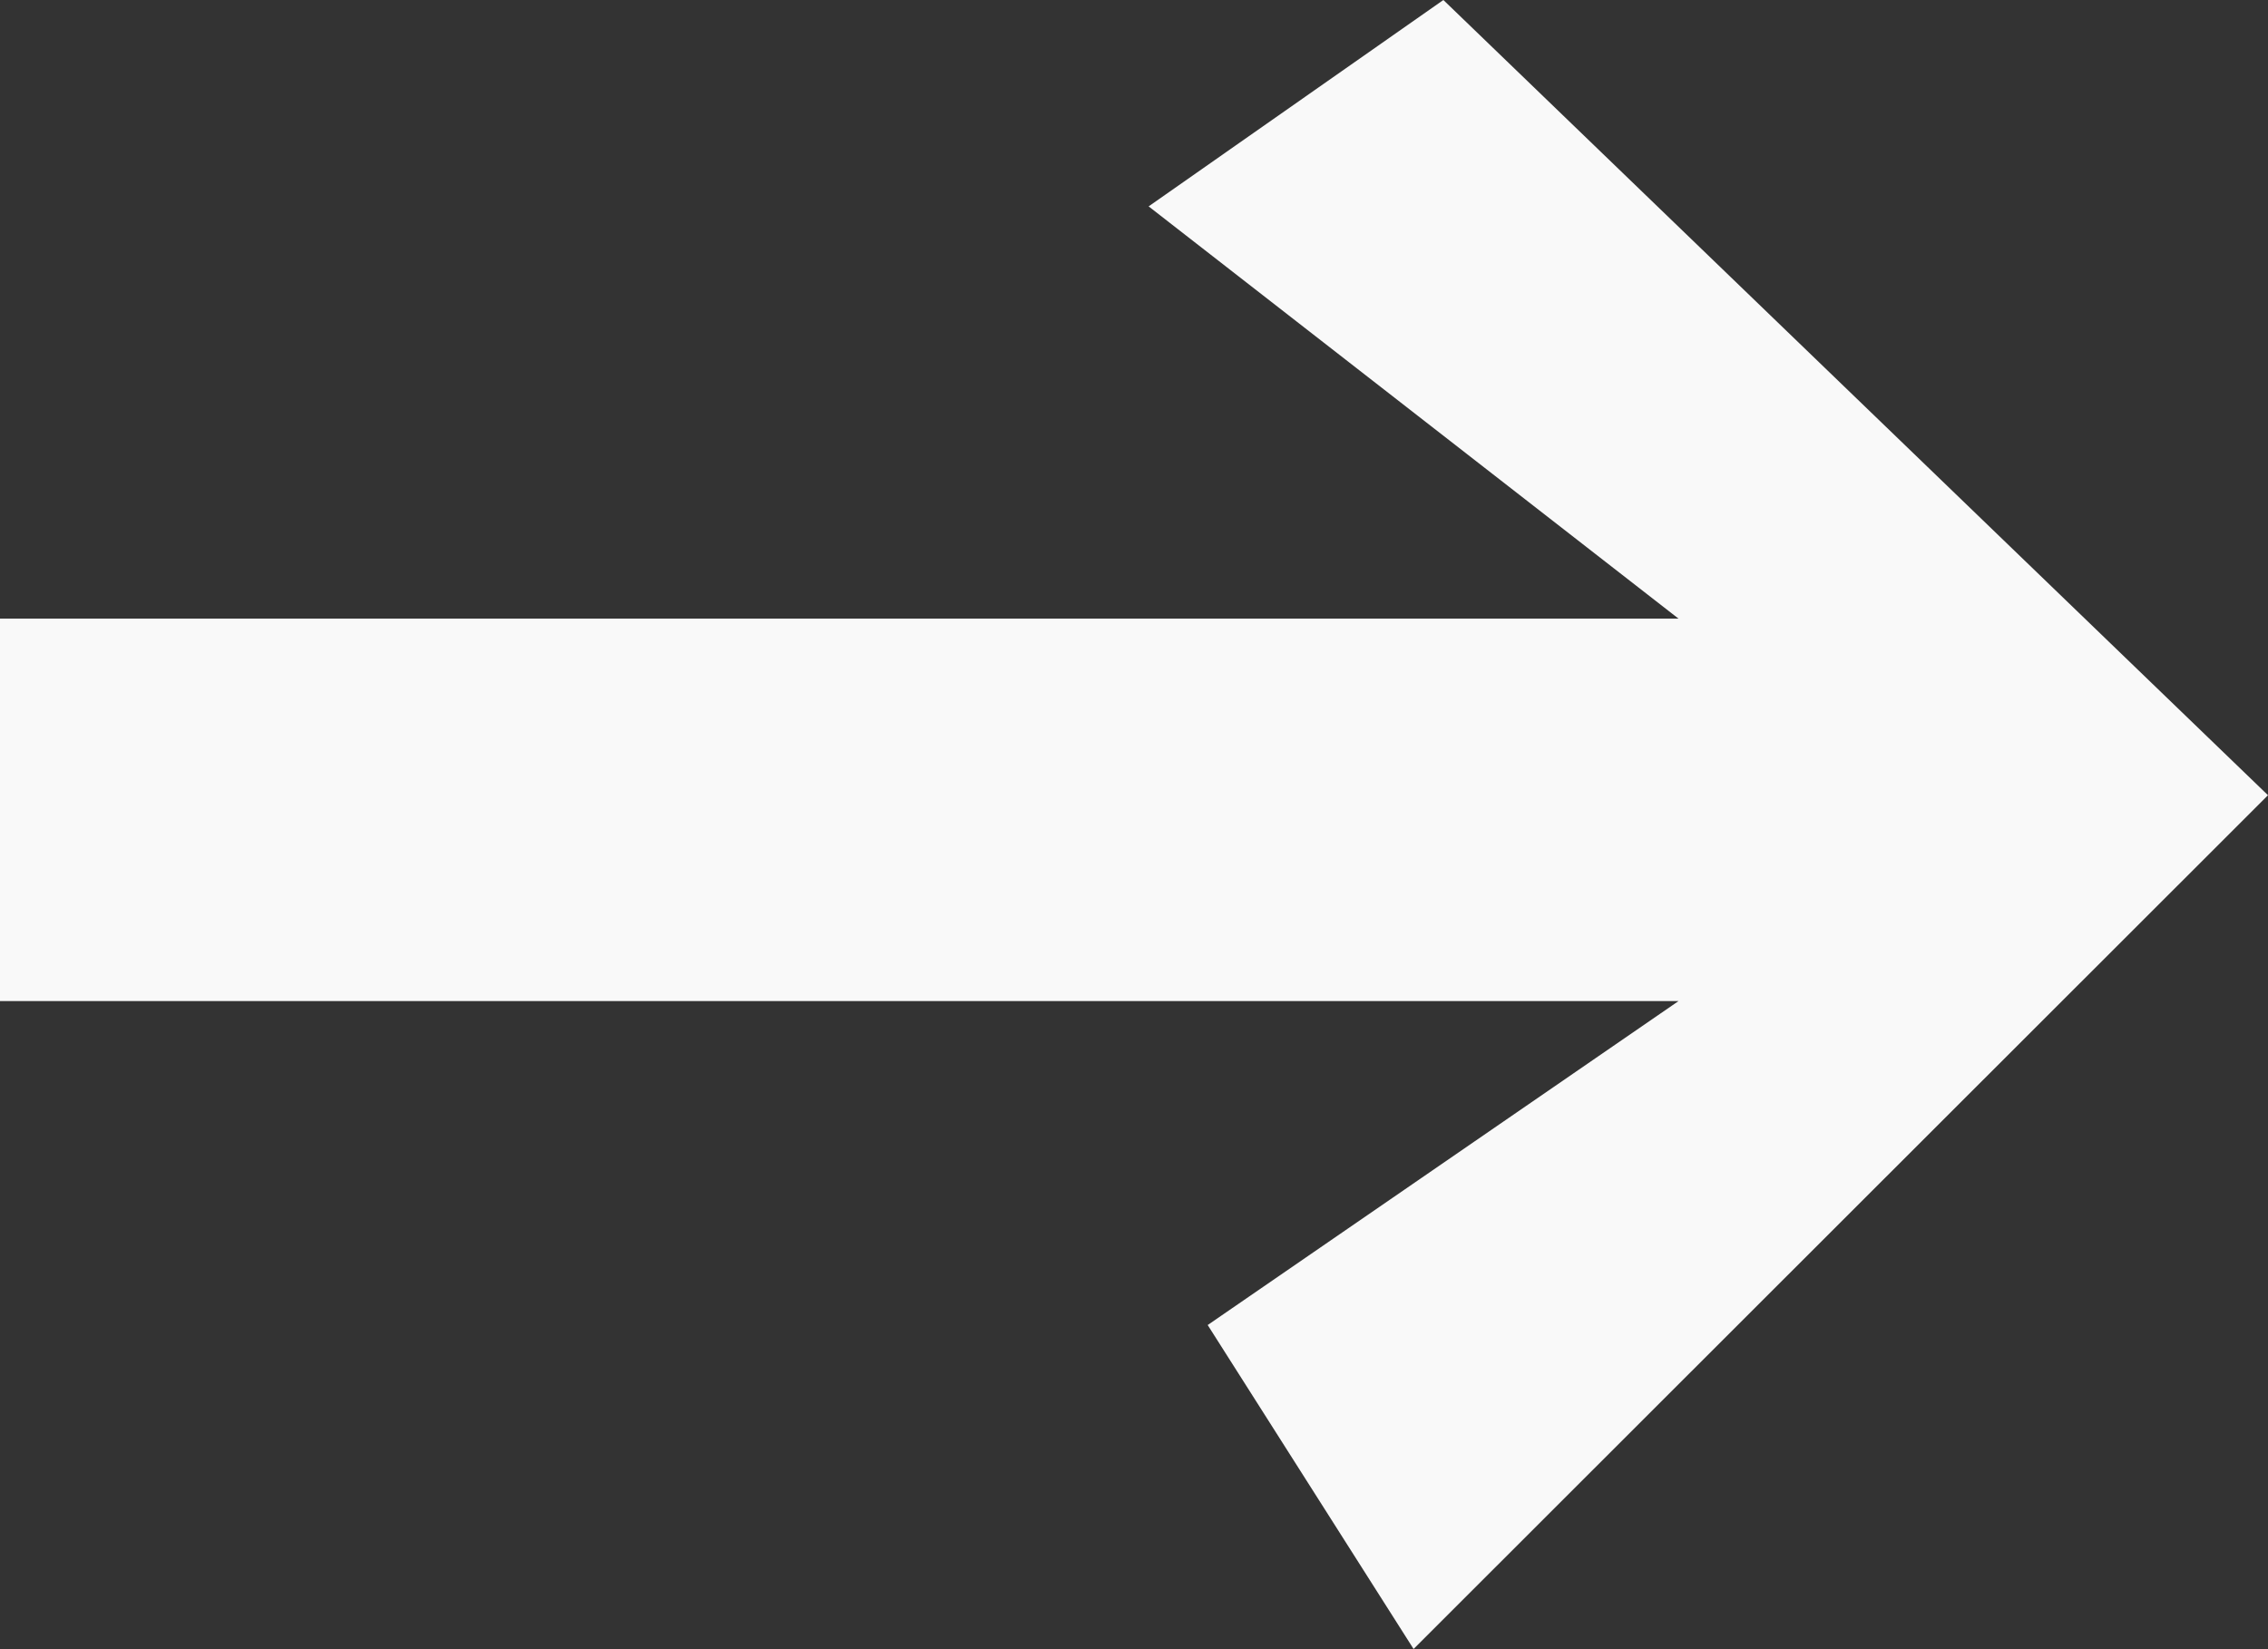<svg xmlns="http://www.w3.org/2000/svg" viewBox="0 0 42.63 31"><rect x="0" y="0" width="42.63" height="31" fill="#333333" stroke="none"/><defs><style>.cls-1{fill:#f9f9f9;}</style></defs><g id="Layer_2" data-name="Layer 2"><g id="Layer_1-2" data-name="Layer 1"><polygon class="cls-1" points="42.63 14.95 27.13 0 21.59 3.88 31.55 11.63 0 11.63 0 18.82 31.55 18.82 22.7 24.91 26.57 31 42.63 14.95"/></g></g></svg>